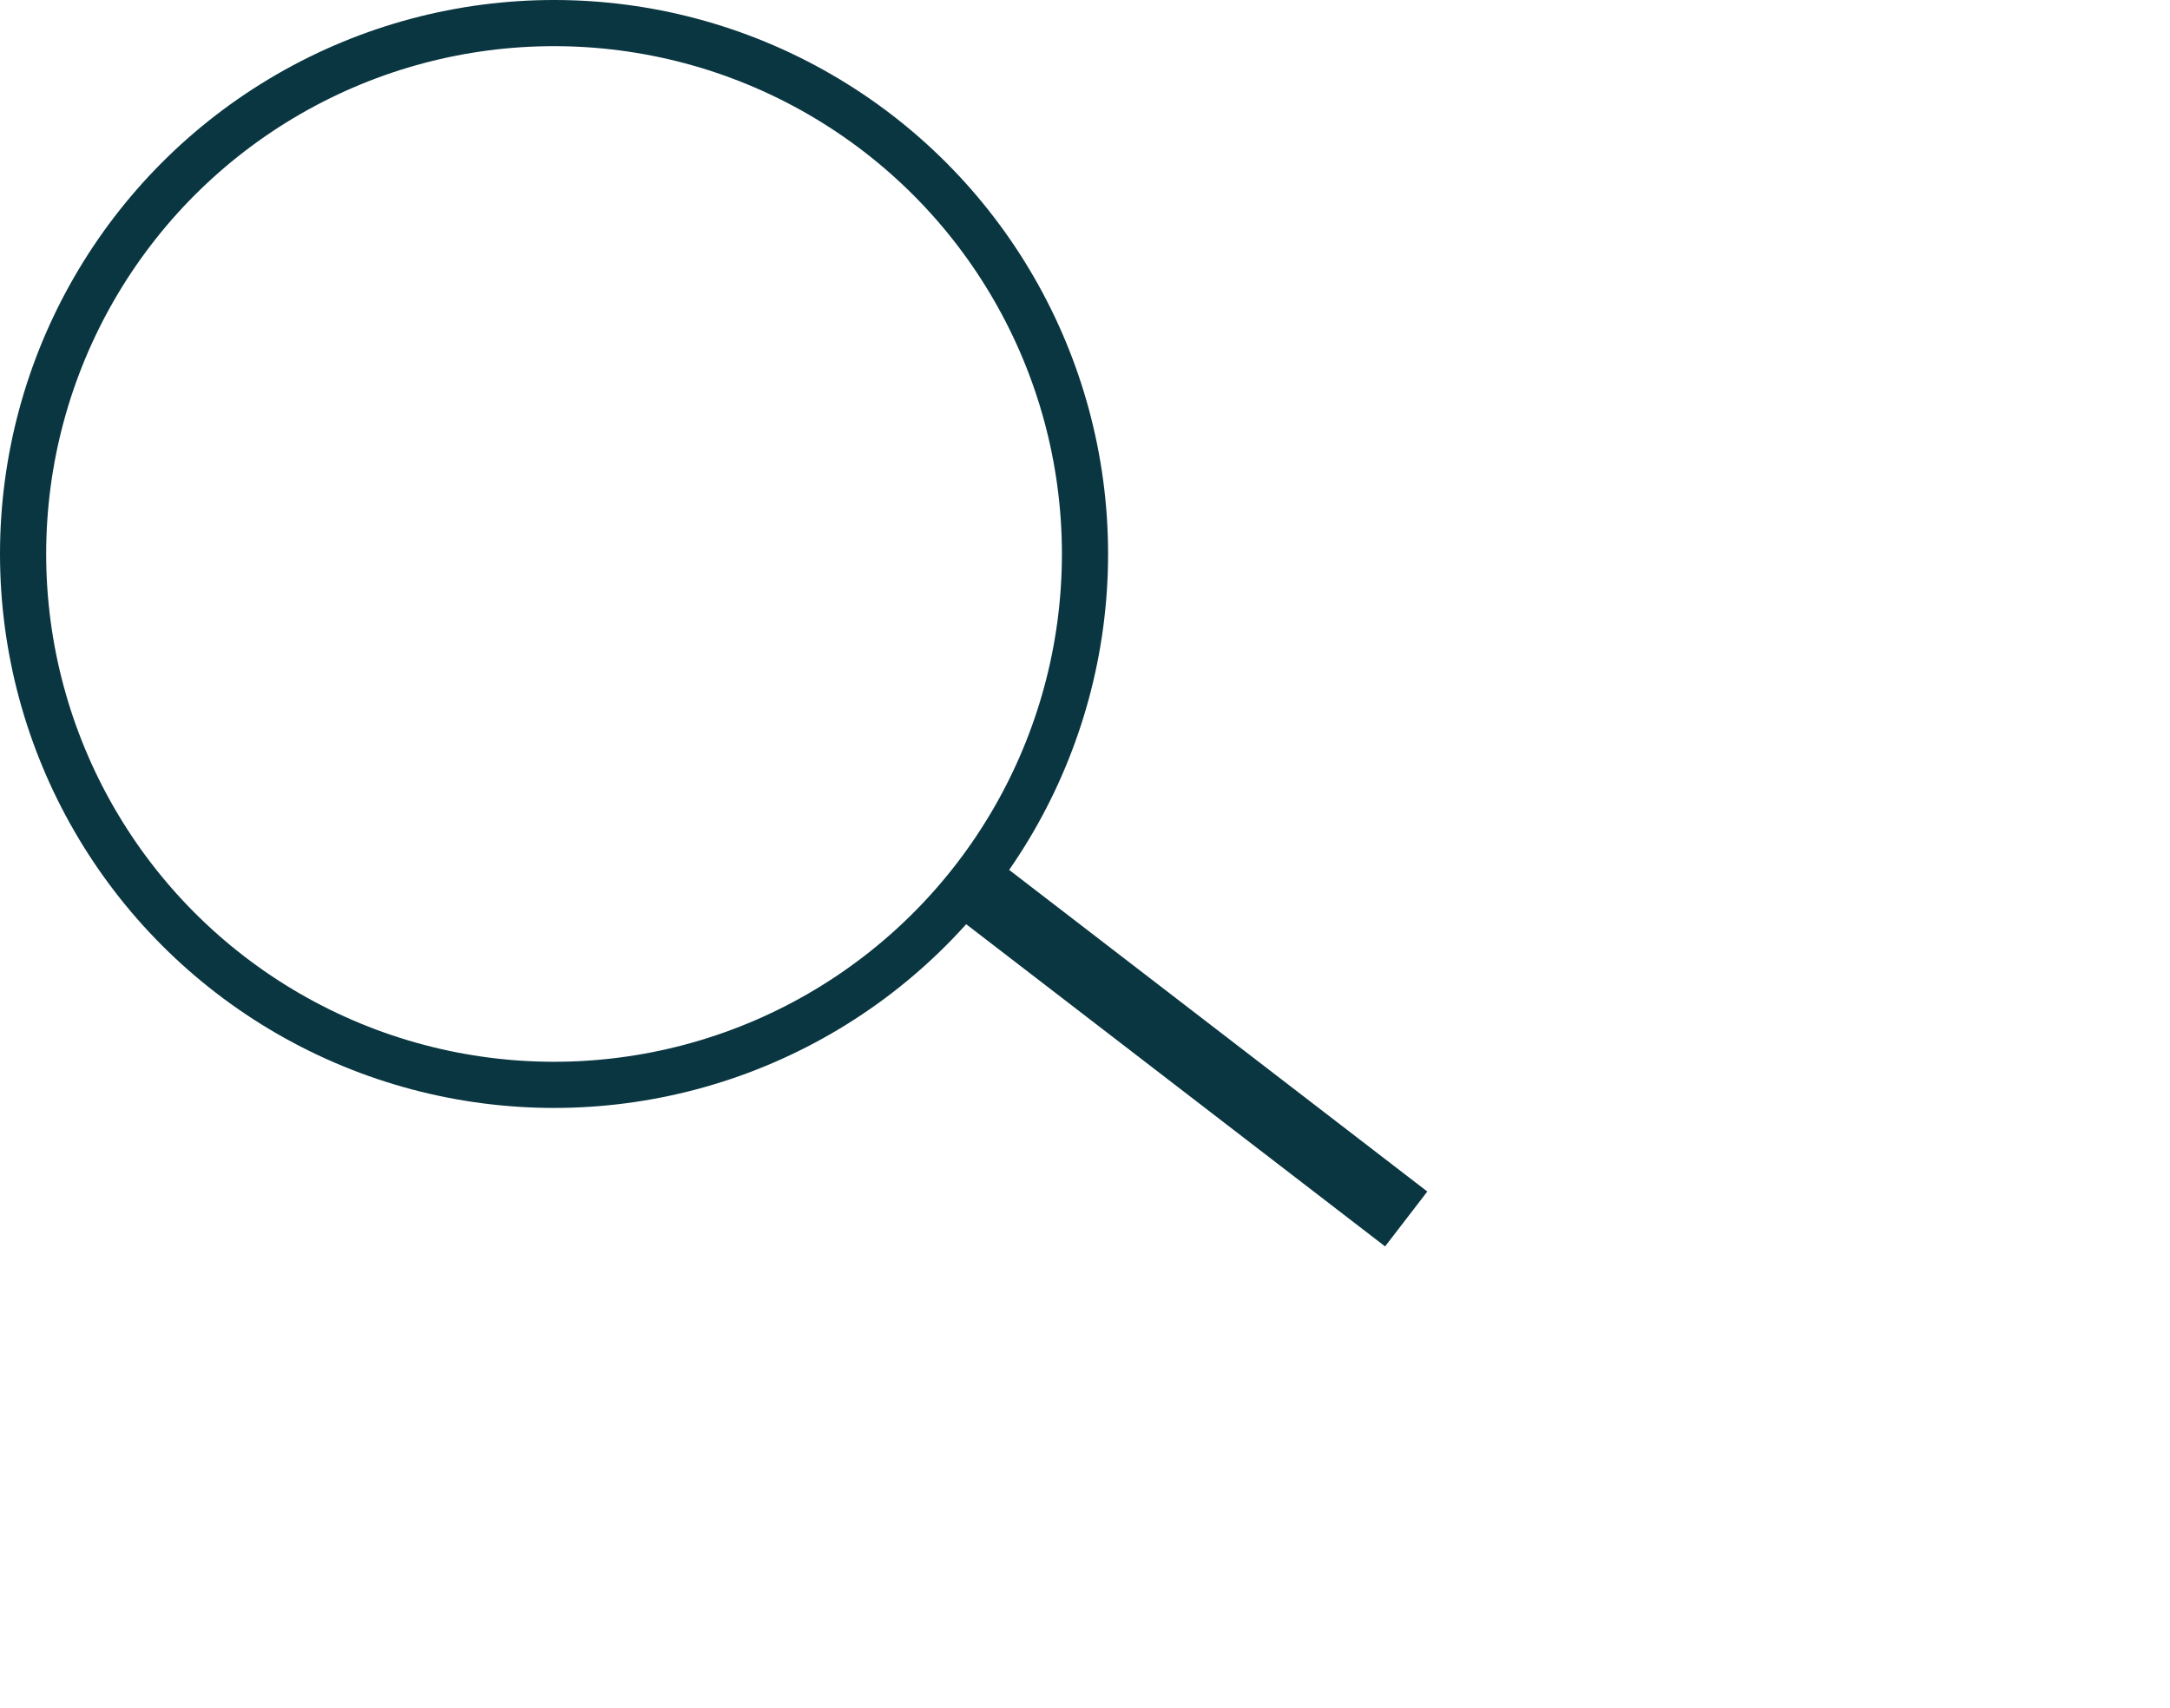<svg width="47" height="37" viewBox="0 0 47 37" fill="none" xmlns="http://www.w3.org/2000/svg">
<circle cx="12" cy="12" r="11.5" stroke="#0A3641"/>
<line x1="20.707" y1="18.905" x2="30.457" y2="26.405" stroke="#0A3641" stroke-width="1.5"/>
</svg>
